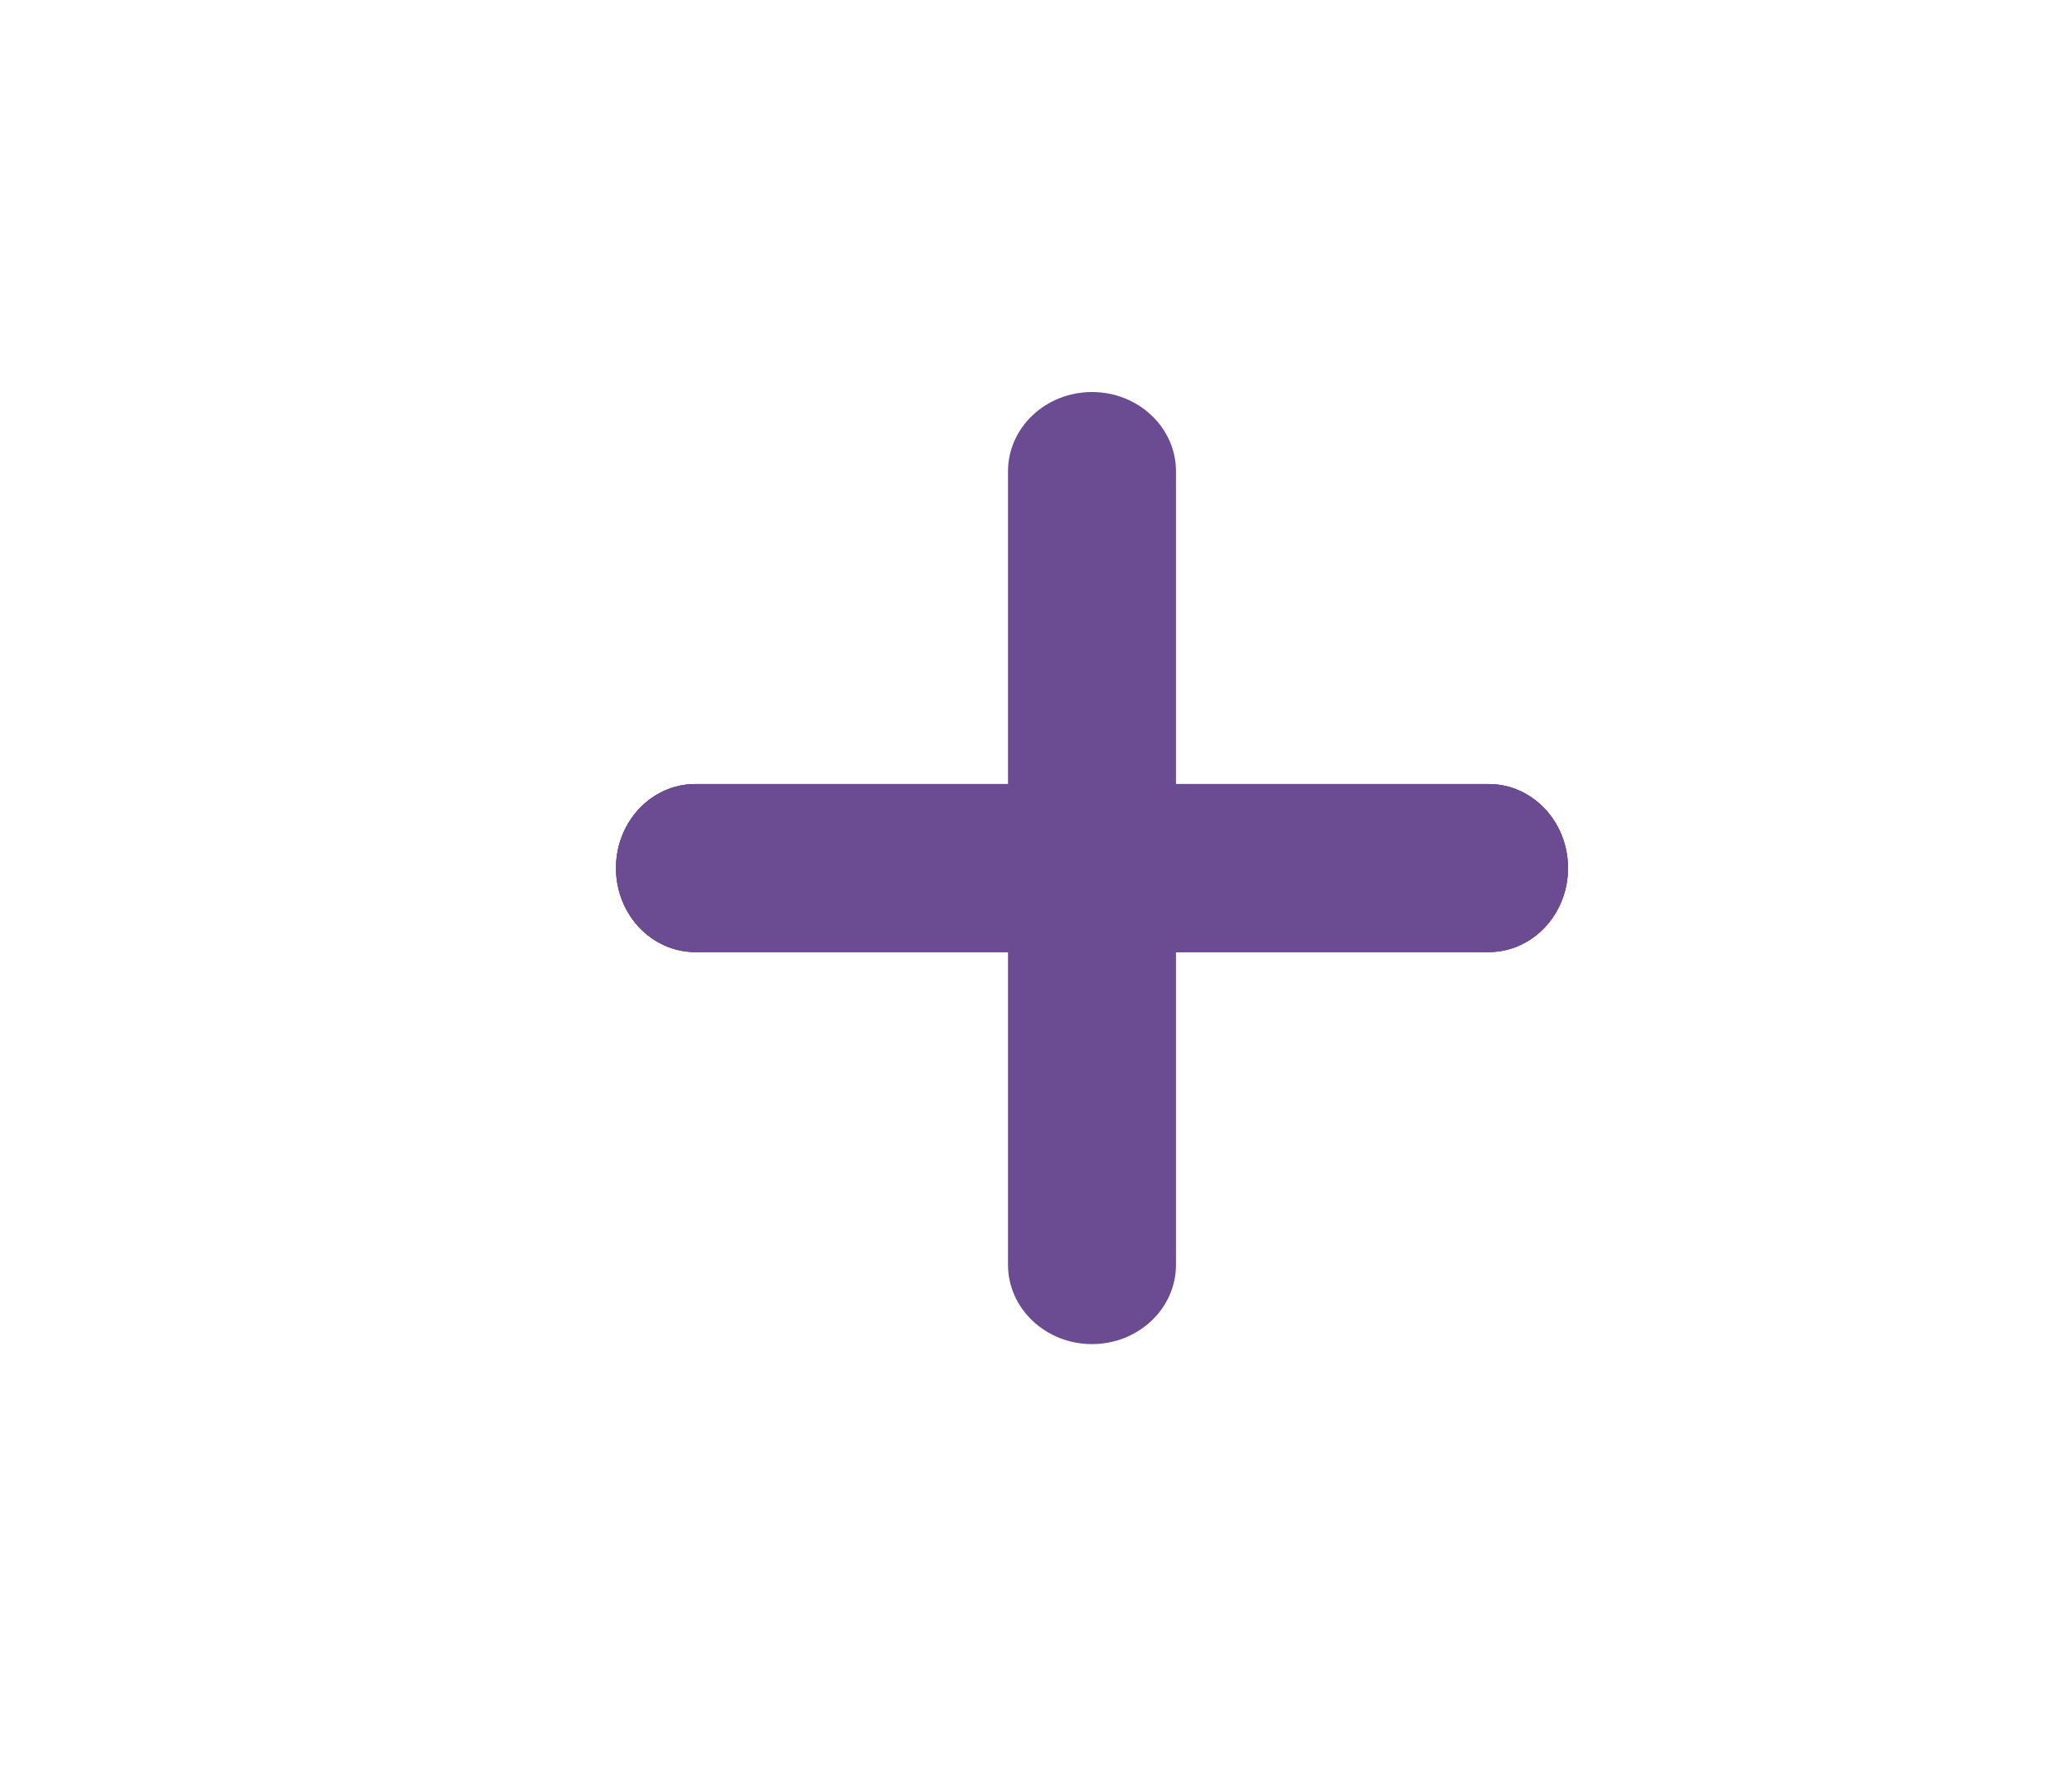 <svg width="37" height="32" viewBox="0 0 37 32" fill="none" xmlns="http://www.w3.org/2000/svg">
<path fill-rule="evenodd" clip-rule="evenodd" d="M11 15.5C11 14.672 11.634 14 12.417 14L26.583 14C27.366 14 28 14.672 28 15.5C28 16.328 27.366 17 26.583 17L12.417 17C11.634 17 11 16.328 11 15.5Z" fill="#6B4C92"/>
<path fill-rule="evenodd" clip-rule="evenodd" d="M11 15.5C11 14.672 11.634 14 12.417 14L26.583 14C27.366 14 28 14.672 28 15.5C28 16.328 27.366 17 26.583 17L12.417 17C11.634 17 11 16.328 11 15.5Z" fill="#6B4C92"/>
<path fill-rule="evenodd" clip-rule="evenodd" d="M11 15.5C11 14.672 11.634 14 12.417 14L26.583 14C27.366 14 28 14.672 28 15.5C28 16.328 27.366 17 26.583 17L12.417 17C11.634 17 11 16.328 11 15.5Z" fill="#6B4C92"/>
<path fill-rule="evenodd" clip-rule="evenodd" d="M19.5 7C20.328 7 21 7.634 21 8.417L21 22.583C21 23.366 20.328 24 19.5 24C18.672 24 18 23.366 18 22.583L18 8.417C18 7.634 18.672 7 19.5 7Z" fill="#6B4C92"/>
</svg>
